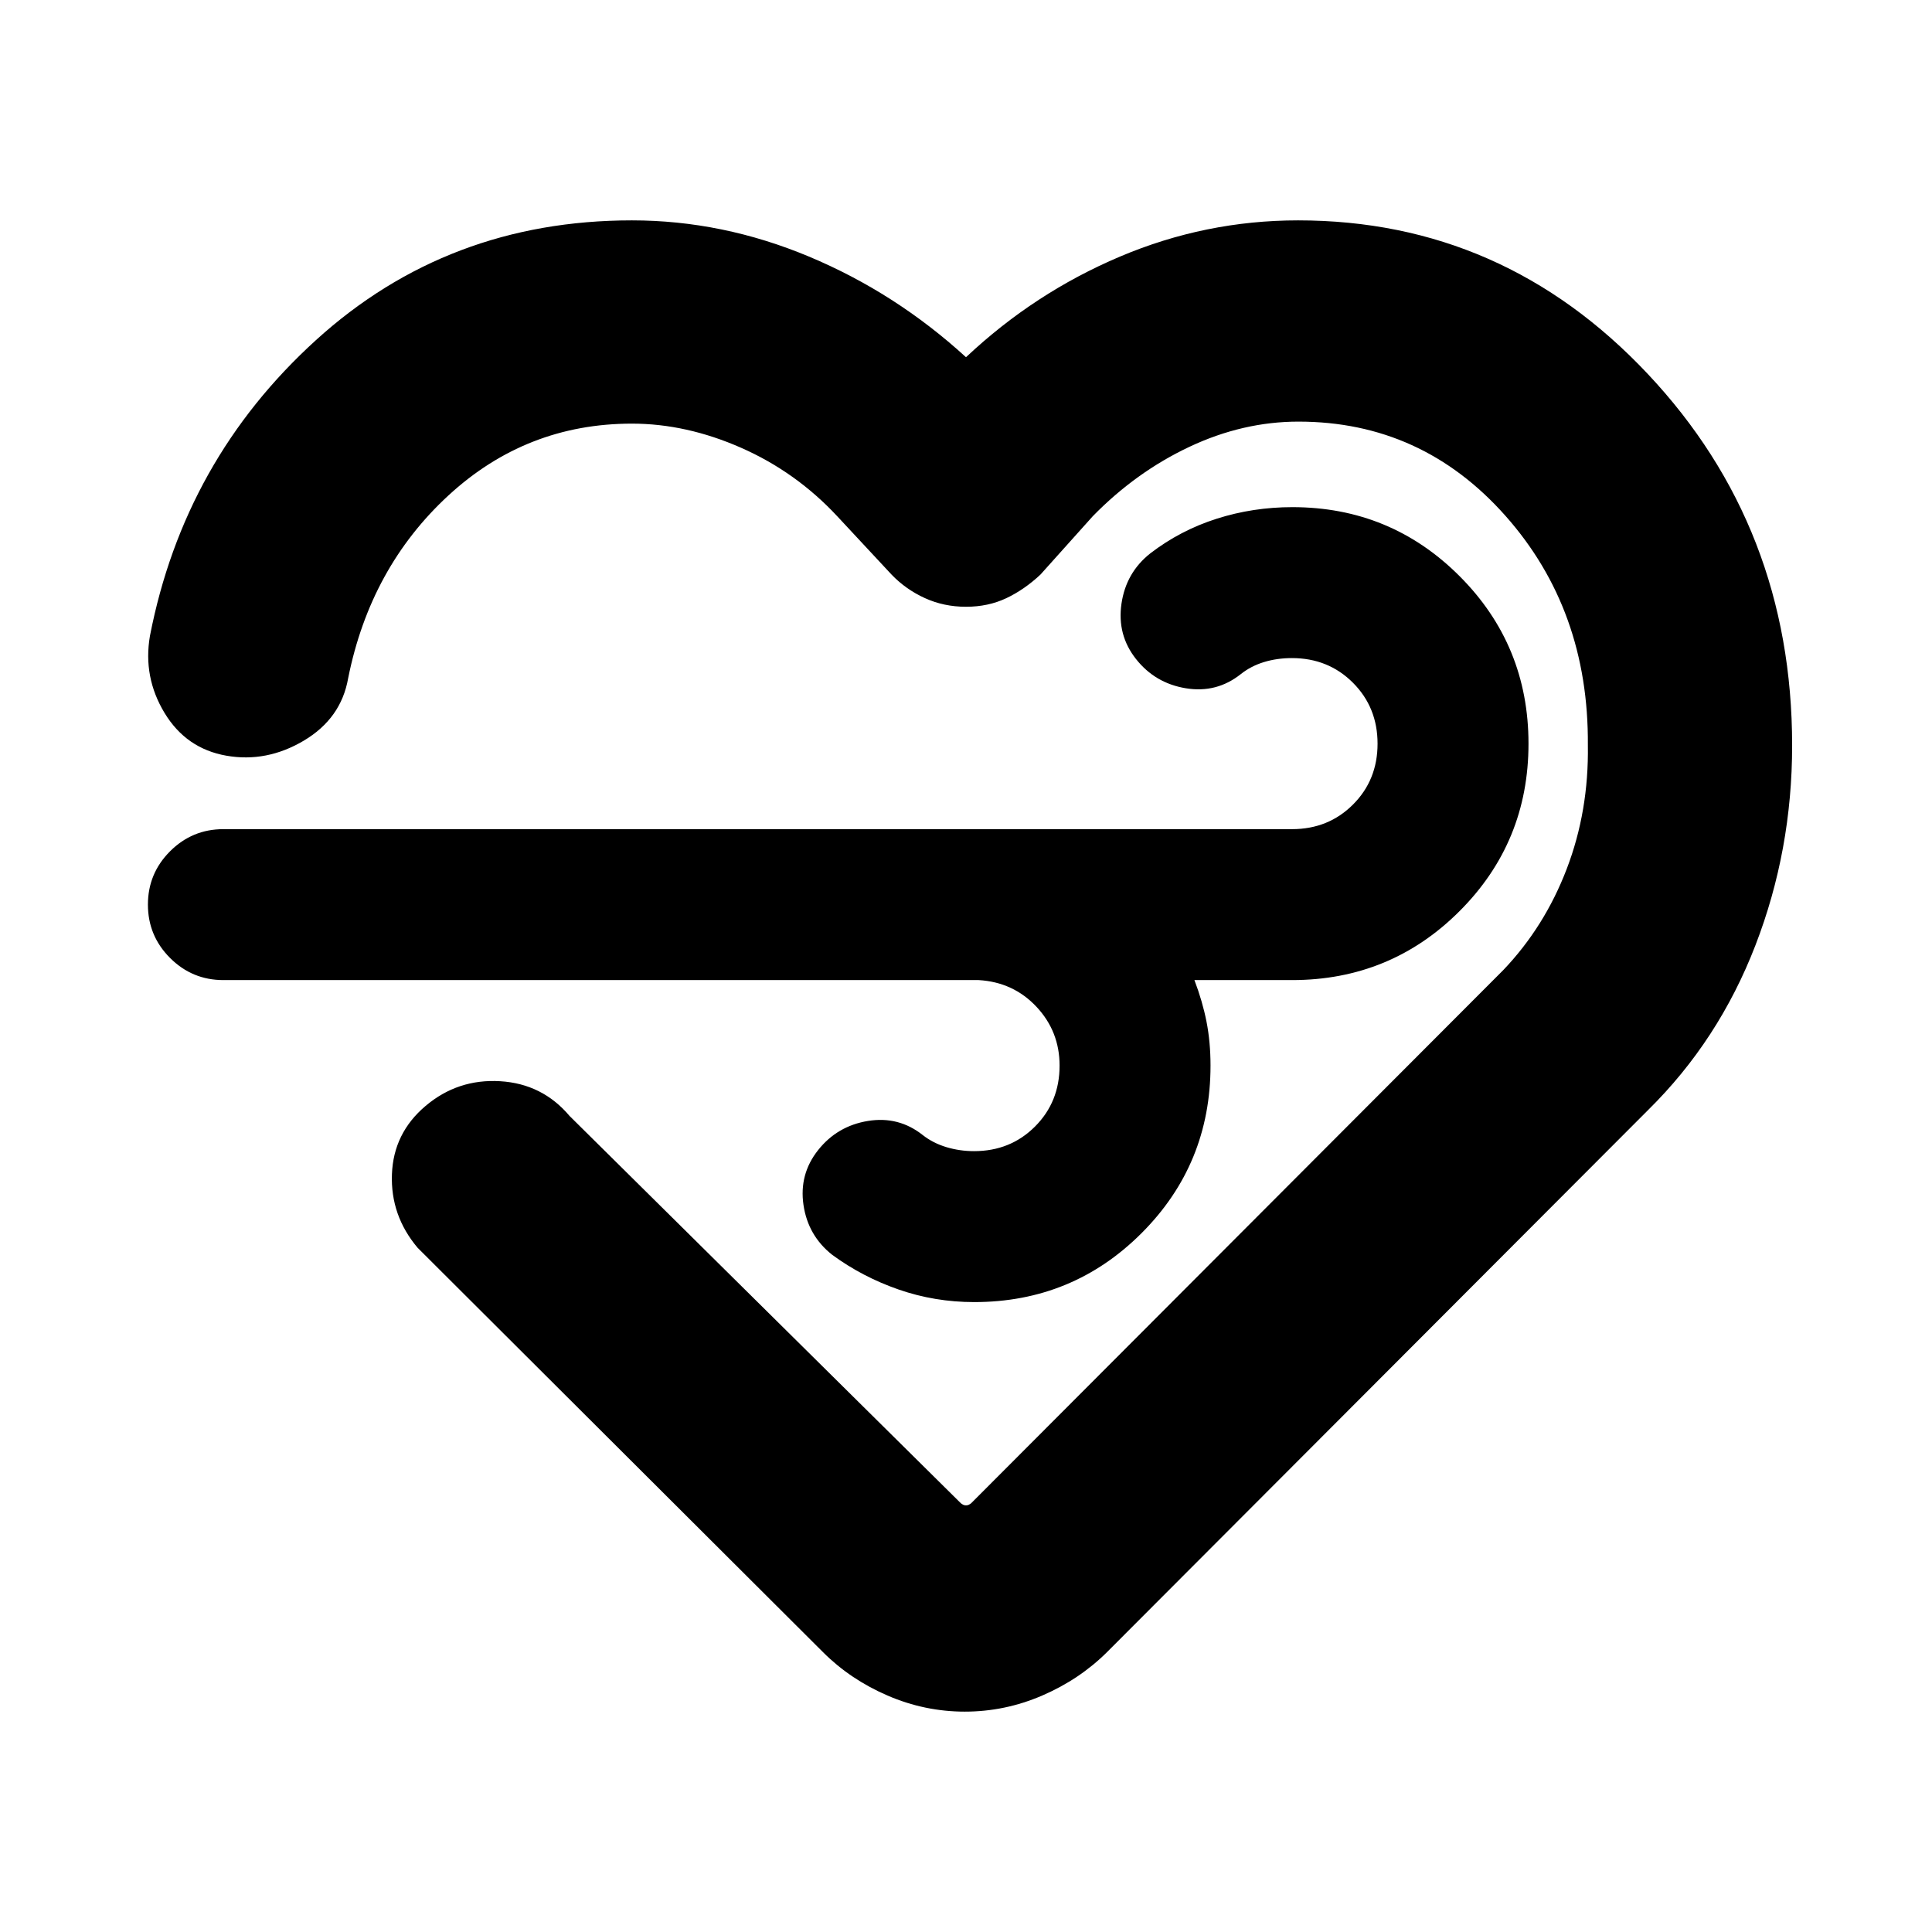 <svg xmlns="http://www.w3.org/2000/svg" height="24" viewBox="0 -960 960 960" width="24"><path d="M479.43-109.5q-19.94 0-38.44-8-18.49-8-31.99-21.5L207.5-340q-13.5-16-12.75-36.5t16.75-34q16-13.5 37-12.25T283-405.5l194.48 192.49q.02.01.77.51t1.75.5q1 0 1.75-.5t.75-.49L747-478q20.5-21.5 31.5-50.25t10.5-61.46q.5-67.29-41-114.04T645.21-750.5q-27.6 0-54.15 12.5-26.56 12.5-48.06 34.5l-26 29q-8 7.5-17 11.75t-20 4.25q-11 0-20.45-4.31-9.46-4.31-16.55-11.69l-27-29q-20.5-22-47.75-34t-54.25-12q-52.5 0-91.25 35.75T173-623q-3.5 20-22 31t-38.5 7.5q-20-3.5-30.75-21.27Q71-623.55 74.5-644q17-87.5 82.5-147t157-59.5q45 0 88 18t78 50q34-32 76.5-50t88.5-18q101.94 0 173.72 76.26t71.78 184.66q0 52.08-18.25 99.33T819-408.5L550-139q-13.6 13.5-32.11 21.5-18.51 8-38.46 8Zm6.86-363.5H111q-15.5 0-26.5-11t-11-26.5q0-15.5 11-26.5t26.5-11h531q18.06 0 30.28-12.21 12.22-12.2 12.22-30.25 0-18.04-12.23-30.29Q660.03-633 641.95-633q-7.45 0-13.95 2-6.5 2-11.5 6-12 9.5-27.25 7t-24.75-14.5q-9.5-12-7.25-27.5t14.35-25.05q14.9-11.45 32.97-17.2t37.6-5.75q48.83 0 83.08 34.28t34.25 83.25q0 48.97-34.27 83.22T642-473h-48.5q4 10.5 6 20.63 2 10.14 2 21.87 0 48.96-34.25 83.23T484.07-313q-19.57 0-37.57-6.25t-33-17.25q-12-9.5-14.25-24.75t7.25-27.25q9.5-12 24.75-14.5t27.25 7q5.1 4 11.73 6 6.63 2 13.77 2 18.06 0 30.28-12.22 12.22-12.22 12.22-30.28 0-17-11.5-29.25T486.29-473Zm-4.29-8.5Z"/></svg>